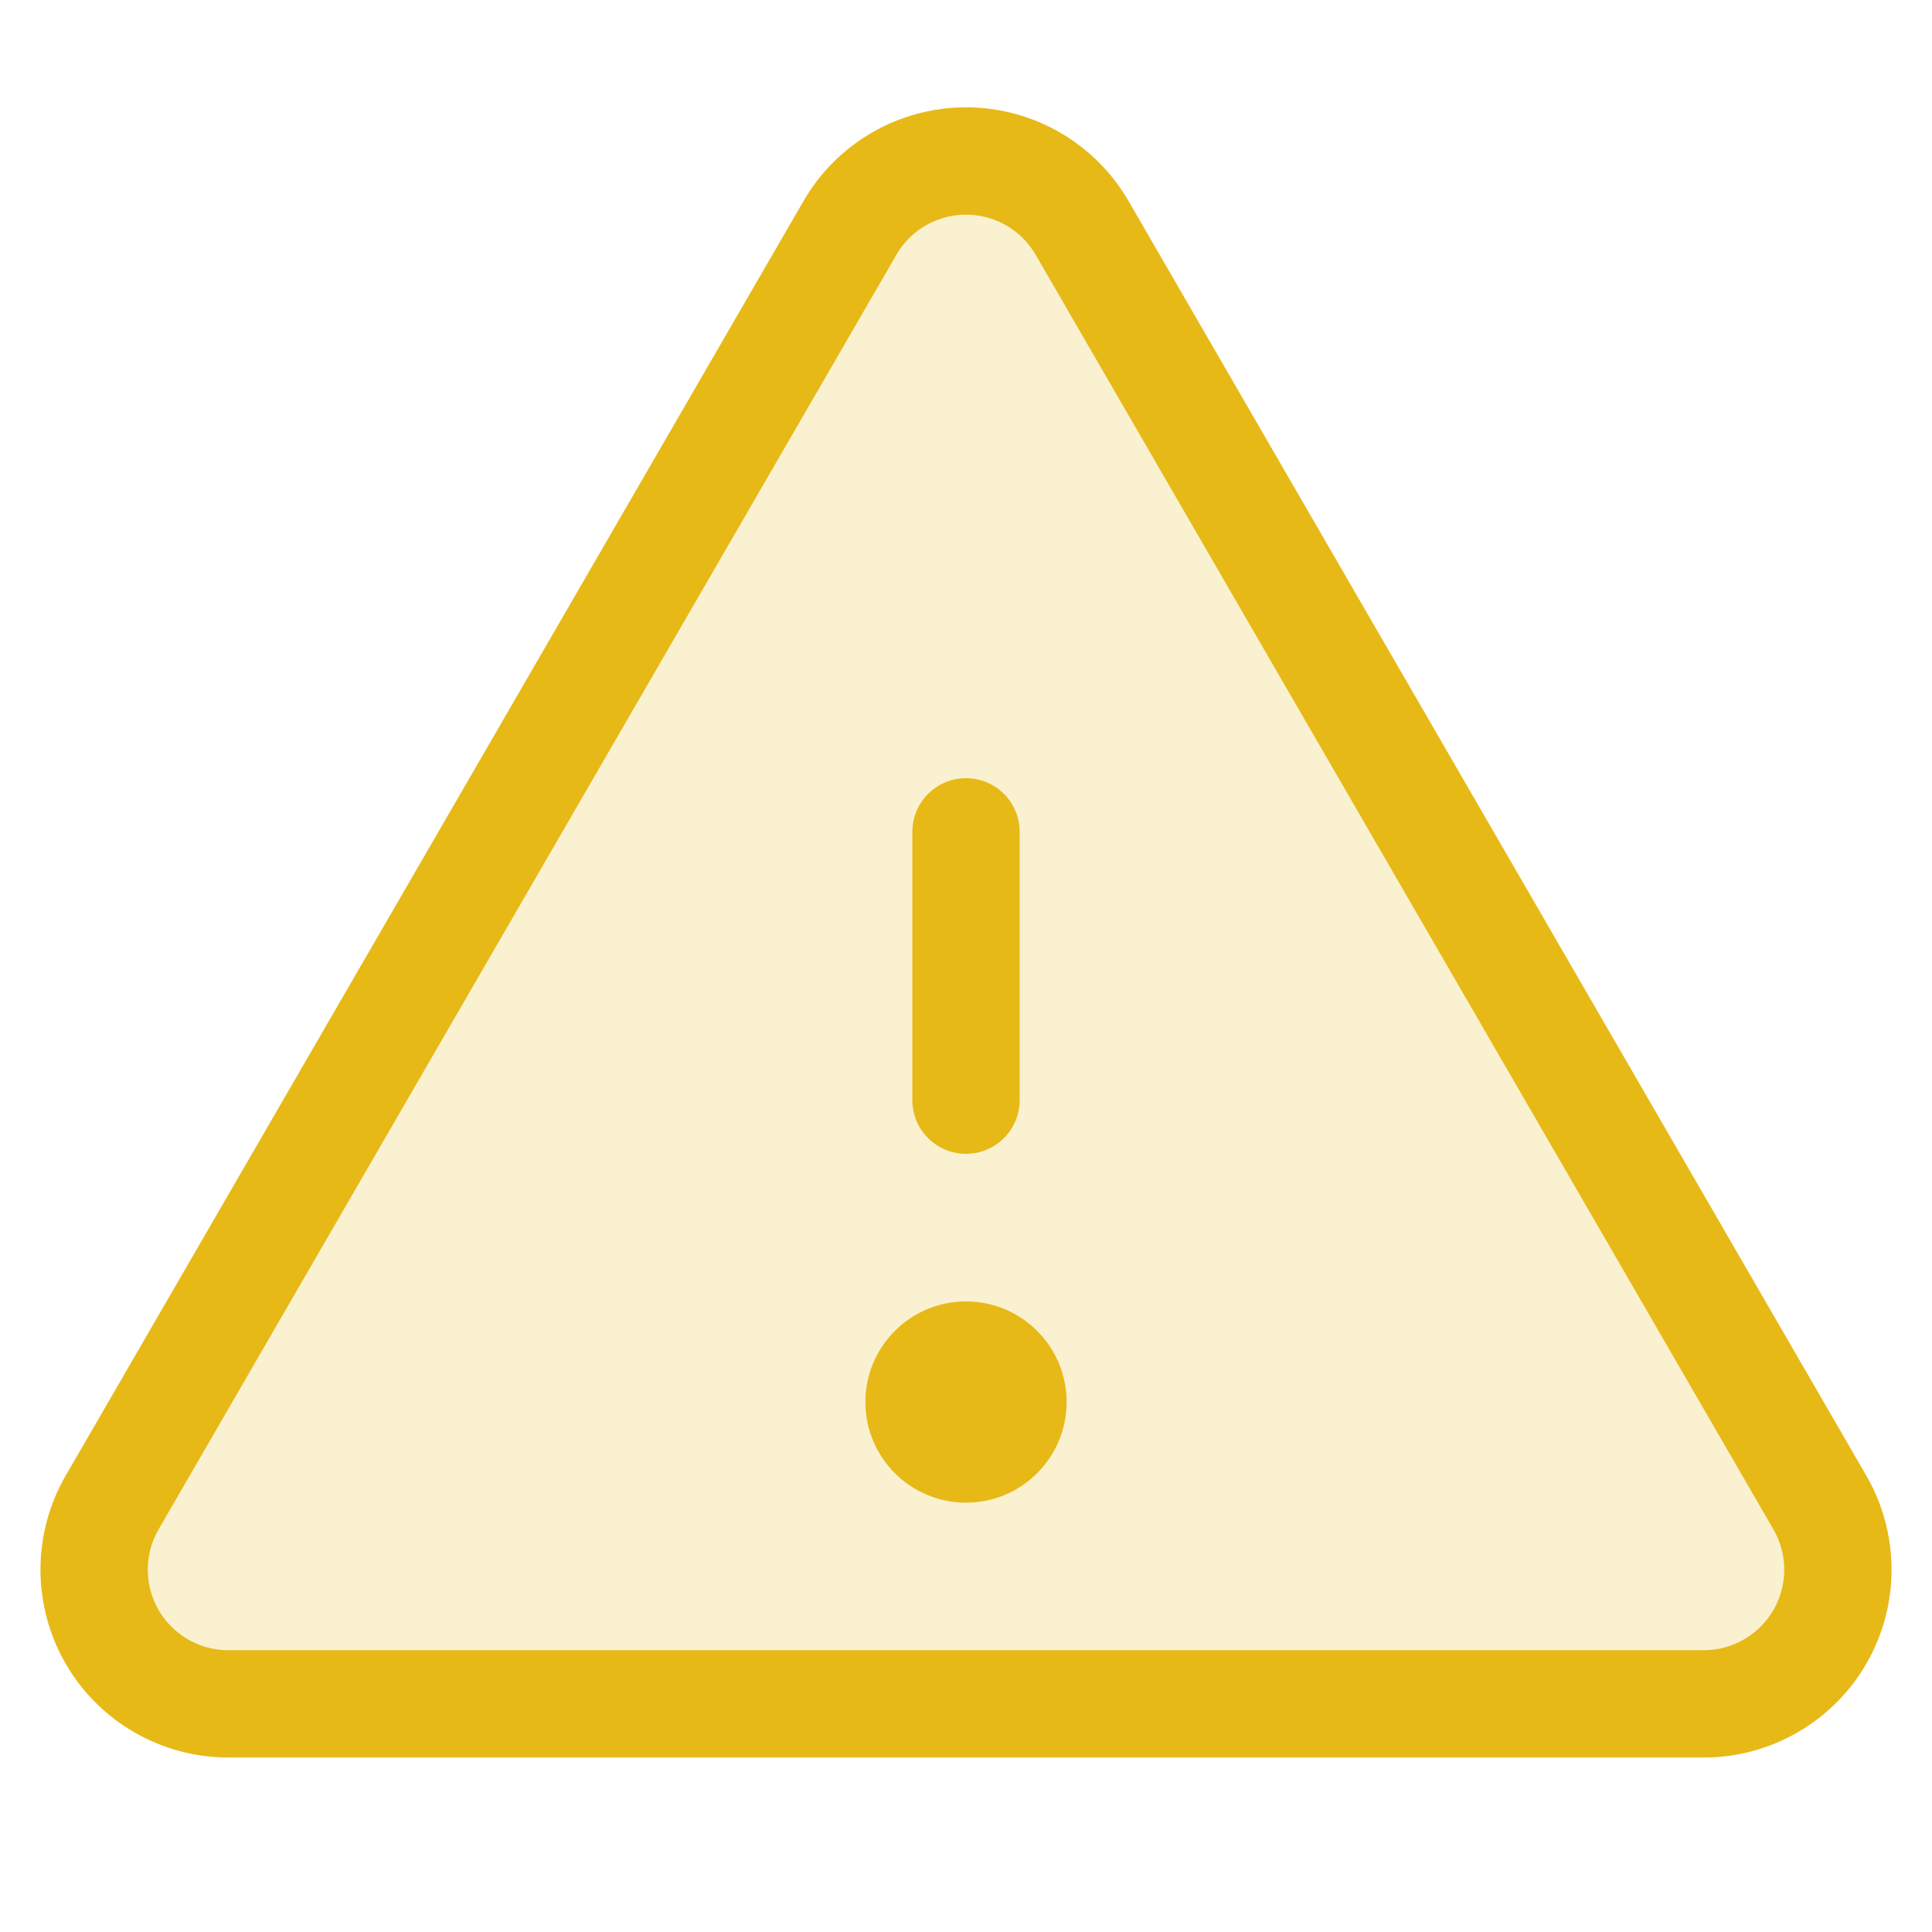 <svg width="40" height="40" viewBox="2 2 36 36" fill="none" xmlns="http://www.w3.org/2000/svg">
  <path opacity="0.2" d="M17.837 6.248L4.09 29.996C3.87 30.376 3.754 30.808 3.754 31.247C3.754 31.686 3.869 32.117 4.088 32.498C4.307 32.878 4.623 33.194 5.003 33.413C5.383 33.633 5.815 33.749 6.254 33.749H33.746C34.186 33.749 34.617 33.633 34.997 33.413C35.377 33.194 35.693 32.878 35.912 32.498C36.132 32.117 36.247 31.686 36.246 31.247C36.246 30.808 36.13 30.376 35.91 29.996L22.164 6.248C21.944 5.868 21.629 5.553 21.249 5.334C20.869 5.115 20.439 5 20 5C19.562 5 19.131 5.115 18.751 5.334C18.372 5.553 18.056 5.868 17.837 6.248Z" fill="#E7B917"/>
  <path d="M20 17.5V22.5" stroke="#E7B917" stroke-width="2" stroke-linecap="round" stroke-linejoin="round"/>
  <path d="M17.837 6.248L4.09 29.996C3.87 30.376 3.754 30.808 3.754 31.247C3.754 31.686 3.869 32.117 4.088 32.498C4.307 32.878 4.623 33.194 5.003 33.413C5.383 33.633 5.815 33.749 6.254 33.749H33.746C34.186 33.749 34.617 33.633 34.997 33.413C35.377 33.194 35.693 32.878 35.912 32.498C36.132 32.117 36.247 31.686 36.246 31.247C36.246 30.808 36.13 30.376 35.91 29.996L22.164 6.248C21.944 5.868 21.629 5.553 21.249 5.334C20.869 5.115 20.439 5 20 5C19.562 5 19.131 5.115 18.751 5.334C18.372 5.553 18.056 5.868 17.837 6.248V6.248Z" stroke="#E7B917" stroke-width="2" stroke-linecap="round" stroke-linejoin="round"/>
  <path d="M20 30C21.035 30 21.875 29.16 21.875 28.125C21.875 27.09 21.035 26.25 20 26.25C18.965 26.25 18.125 27.09 18.125 28.125C18.125 29.16 18.965 30 20 30Z" fill="#E7B917"/>
</svg>

